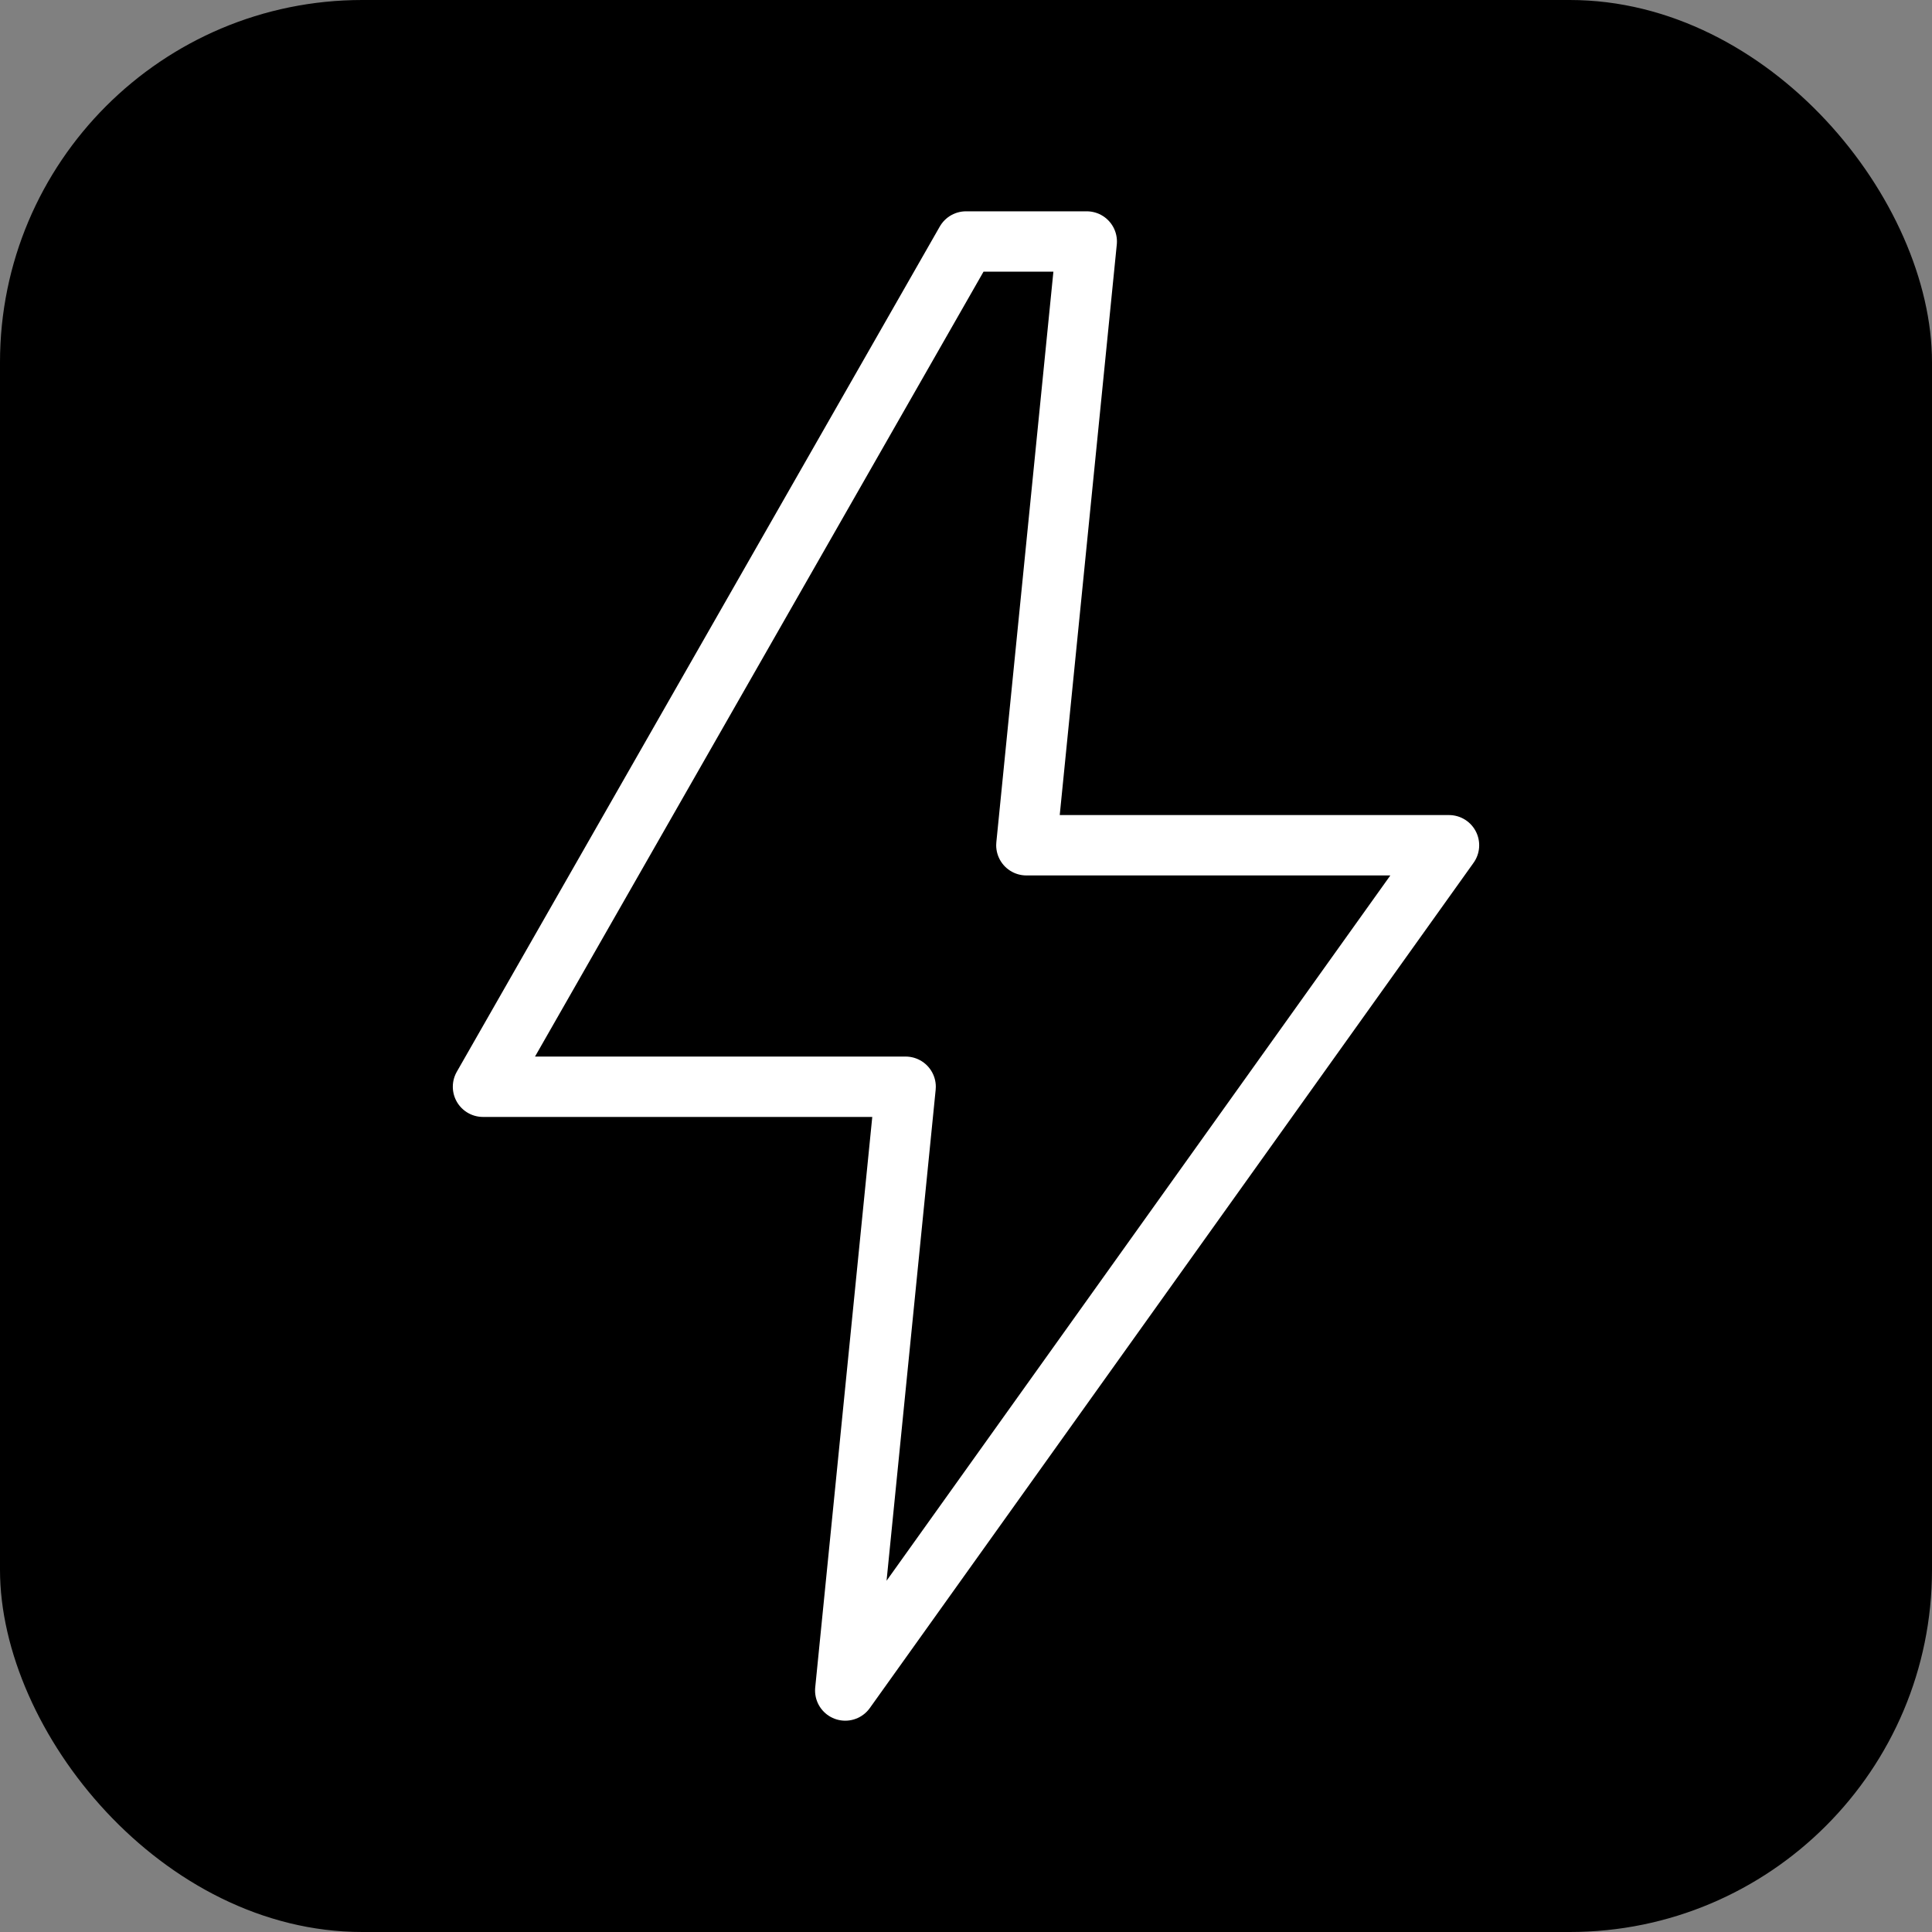 <?xml version="1.0" encoding="UTF-8"?>
<svg width="32" height="32" viewBox="0 0 32 32" fill="black" xmlns="http://www.w3.org/2000/svg">
    <rect x="0" y="0" width="32" height="32" fill="#808080" stroke="none"/>
    <rect width="32" height="32" rx="6" fill="black"/>
    <path d="M16 4L8 18H15L14 28L24 14H17L18 4H16Z" 
          stroke="white"
          stroke-width="1"
          stroke-linejoin="round"
          stroke-linecap="round">
        <animate attributeName="stroke-opacity"
                 values="1;0.7;1"
                 dur="2s"
                 repeatCount="indefinite"/>
    </path>
</svg>
